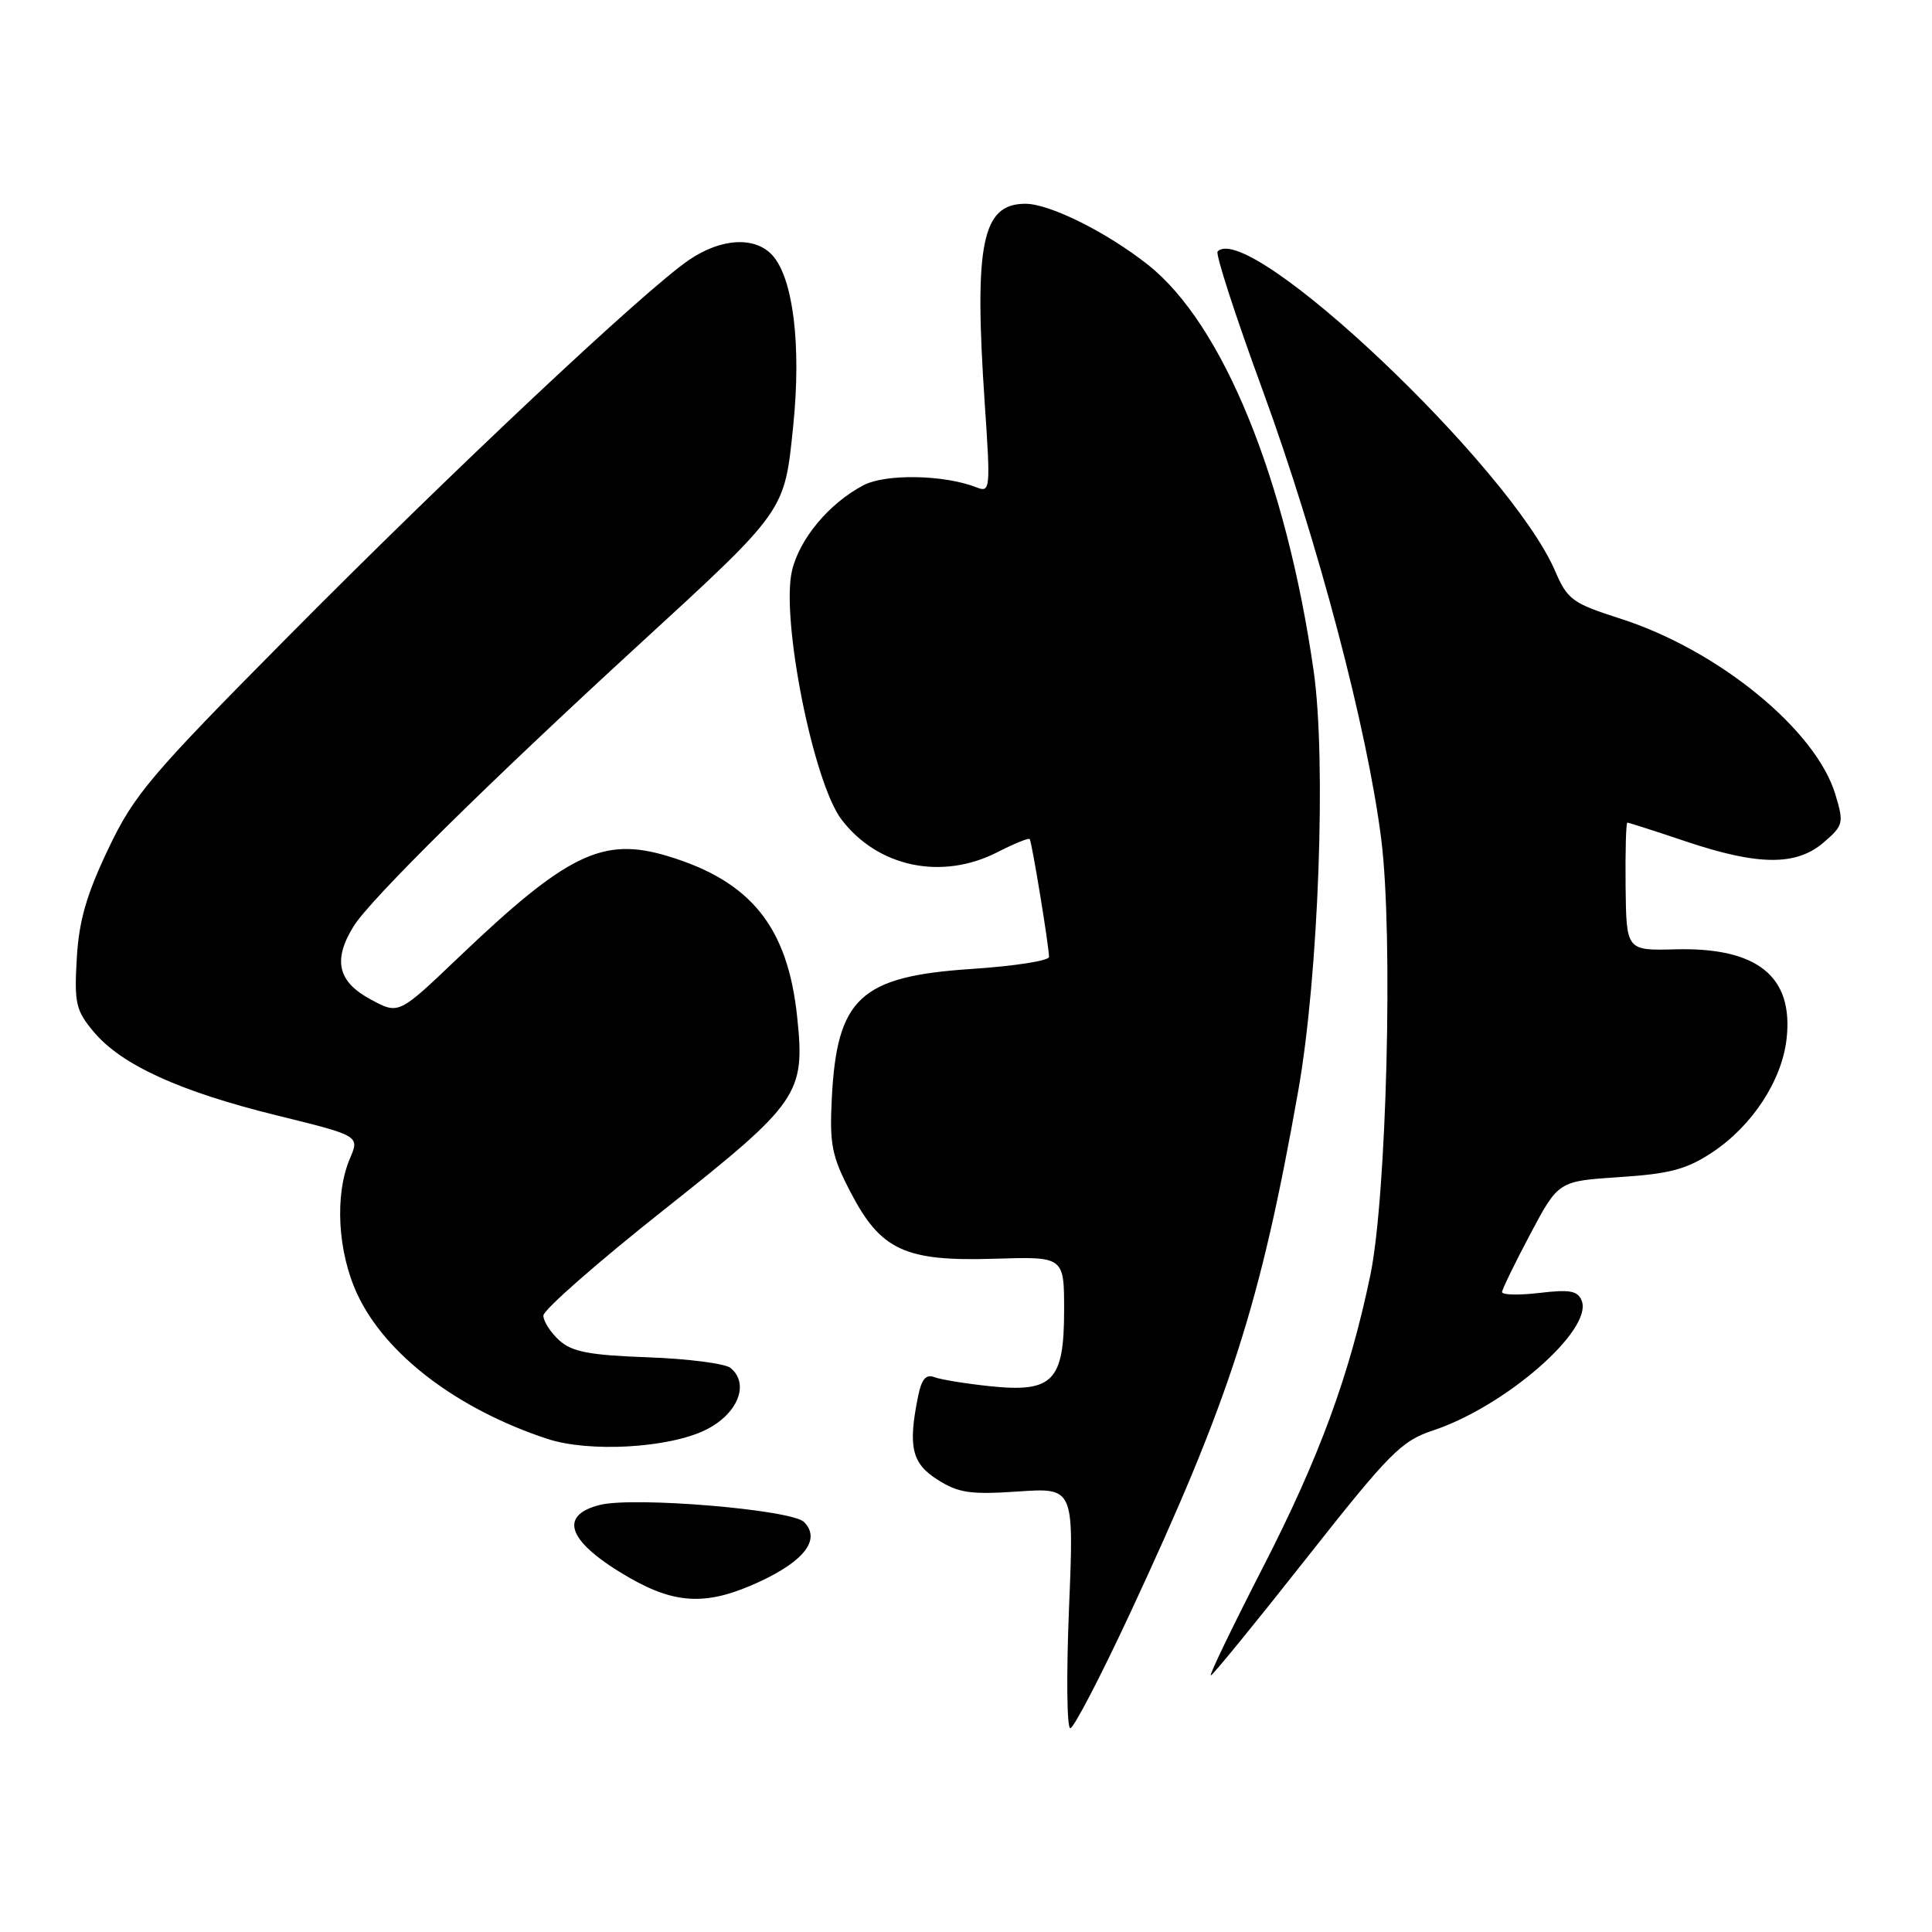<?xml version="1.0" encoding="UTF-8" standalone="no"?>
<!DOCTYPE svg PUBLIC "-//W3C//DTD SVG 1.1//EN" "http://www.w3.org/Graphics/SVG/1.1/DTD/svg11.dtd" >
<svg xmlns="http://www.w3.org/2000/svg" xmlns:xlink="http://www.w3.org/1999/xlink" version="1.1" viewBox="0 0 256 256">
 <g >
 <path fill="currentColor"
d=" M 149.75 213.75 C 163.02 185.27 167.00 172.91 172.03 144.50 C 174.72 129.29 175.77 100.73 174.06 88.86 C 170.42 63.50 162.04 42.95 152.13 35.10 C 146.66 30.77 139.09 27.00 135.87 27.00 C 130.12 27.00 129.05 32.26 130.48 53.41 C 131.26 64.87 131.22 65.30 129.40 64.58 C 125.13 62.90 117.38 62.75 114.43 64.29 C 109.88 66.67 105.93 71.39 104.94 75.64 C 103.46 82.05 107.77 103.70 111.51 108.60 C 116.32 114.91 124.78 116.68 132.14 112.93 C 134.37 111.79 136.31 111.00 136.44 111.18 C 136.73 111.55 139.00 125.41 139.00 126.80 C 139.00 127.30 134.39 128.02 128.75 128.39 C 113.99 129.37 110.90 132.23 110.22 145.50 C 109.91 151.63 110.21 153.18 112.68 157.93 C 116.69 165.67 119.91 167.16 131.75 166.79 C 141.00 166.50 141.00 166.50 141.00 173.60 C 141.00 183.02 139.51 184.55 131.18 183.68 C 127.96 183.34 124.65 182.80 123.80 182.48 C 122.69 182.05 122.10 182.75 121.64 185.07 C 120.30 191.73 120.82 193.92 124.25 196.08 C 127.01 197.83 128.61 198.06 134.90 197.63 C 142.31 197.13 142.31 197.13 141.65 213.07 C 141.29 221.83 141.36 229.00 141.82 229.00 C 142.27 229.00 145.84 222.14 149.75 213.75 Z  M 173.06 206.54 C 184.13 192.50 185.67 190.94 189.89 189.54 C 199.46 186.36 211.07 176.24 209.59 172.37 C 209.07 171.03 208.04 170.84 203.98 171.32 C 201.24 171.64 199.01 171.59 199.03 171.20 C 199.05 170.82 200.74 167.35 202.78 163.50 C 206.50 156.50 206.50 156.50 214.62 155.97 C 221.24 155.54 223.49 154.94 226.86 152.71 C 232.17 149.20 236.11 143.19 236.73 137.66 C 237.67 129.38 232.87 125.51 222.00 125.79 C 215.50 125.96 215.50 125.96 215.40 117.48 C 215.35 112.82 215.46 109.00 215.63 109.00 C 215.81 109.00 219.31 110.12 223.41 111.50 C 232.97 114.71 238.02 114.75 241.64 111.63 C 244.26 109.38 244.34 109.07 243.20 105.28 C 240.64 96.72 227.67 86.12 214.67 81.96 C 208.35 79.94 207.70 79.46 206.05 75.64 C 200.13 61.88 165.53 29.13 161.34 33.32 C 161.03 33.63 163.71 41.90 167.30 51.69 C 174.62 71.70 181.20 96.64 183.03 111.27 C 184.62 123.95 183.74 158.60 181.57 169.00 C 178.81 182.26 174.80 193.17 167.31 207.75 C 163.29 215.59 160.19 222.00 160.44 222.00 C 160.68 222.00 166.36 215.04 173.06 206.54 Z  M 100.67 209.57 C 106.67 206.78 108.78 203.93 106.53 201.67 C 104.88 200.03 83.99 198.28 79.49 199.41 C 73.83 200.83 75.30 204.41 83.45 209.09 C 89.64 212.63 93.84 212.75 100.67 209.57 Z  M 93.50 189.47 C 97.76 187.37 99.37 183.37 96.80 181.26 C 96.09 180.68 91.16 180.04 85.85 179.85 C 78.09 179.57 75.79 179.13 74.10 177.60 C 72.95 176.55 72.00 175.08 72.00 174.32 C 72.00 173.57 79.19 167.26 87.98 160.30 C 105.93 146.08 106.70 144.96 105.63 134.76 C 104.38 122.81 99.51 116.76 88.45 113.43 C 79.84 110.84 75.15 113.13 60.67 126.95 C 52.83 134.43 52.83 134.43 49.17 132.46 C 44.75 130.10 44.07 127.23 46.86 122.73 C 49.08 119.16 64.56 103.87 84.50 85.57 C 104.18 67.51 103.94 67.85 105.10 56.47 C 106.20 45.79 105.11 36.89 102.35 33.83 C 100.05 31.30 95.57 31.54 91.32 34.43 C 85.48 38.39 59.95 62.38 38.29 84.23 C 19.78 102.90 17.77 105.29 14.31 112.56 C 11.43 118.62 10.45 122.06 10.17 127.05 C 9.83 132.96 10.06 133.91 12.44 136.75 C 16.12 141.12 23.82 144.63 36.69 147.80 C 47.65 150.50 47.65 150.50 46.37 153.50 C 44.32 158.31 44.73 165.88 47.35 171.50 C 51.08 179.48 60.56 186.70 72.50 190.65 C 78.05 192.48 88.58 191.89 93.50 189.47 Z "/>
</g>
</svg>